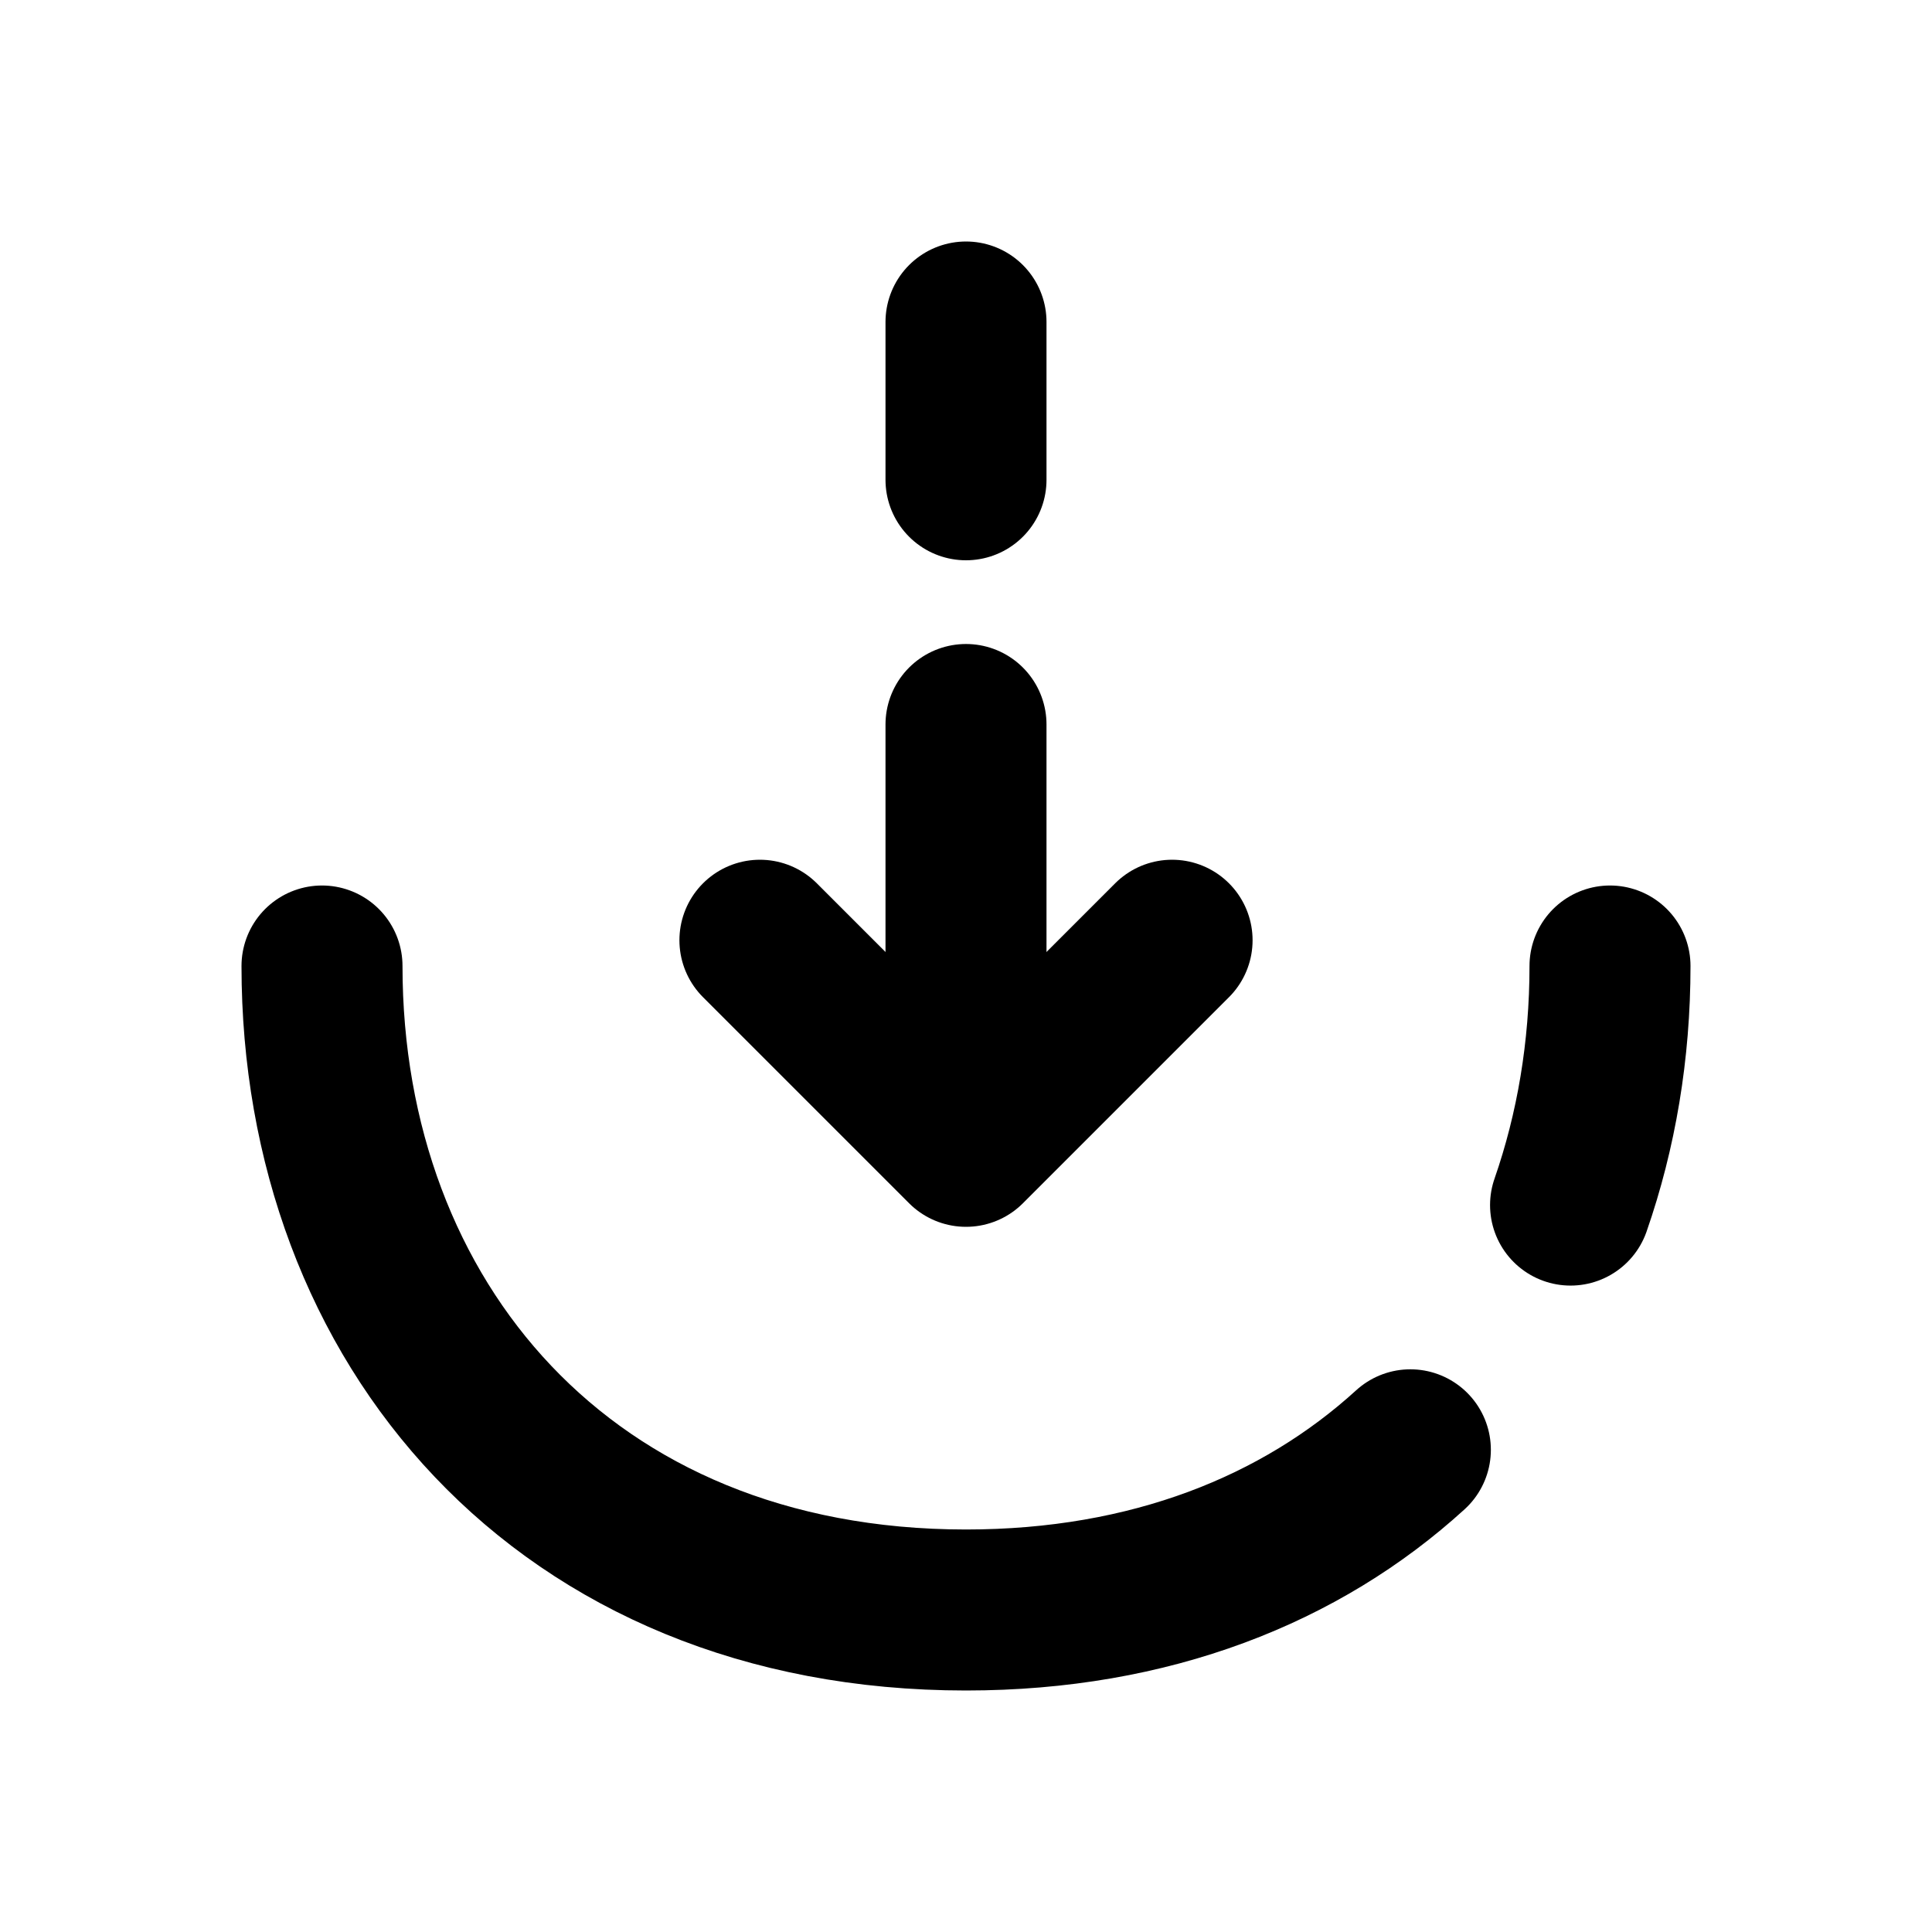<svg xmlns="http://www.w3.org/2000/svg" width="24" height="24" viewBox="0 0 24 24" fill="none" stroke="currentColor" stroke-width="2" stroke-linecap="round" stroke-linejoin="round" class="feather feather-import-2"><path d="M9.44 11.68L12 14.24l2.56-2.56"></path><path d="M12 9v5.17"></path><path d="M12 4v1.96"></path><path d="M17.52 18.01C16.16 19.25 14.29 20 12 20c-5 0-8-3.58-8-8"></path><path d="M20 12c0 1.05-.17 2.05-.49 2.97"></path></svg>